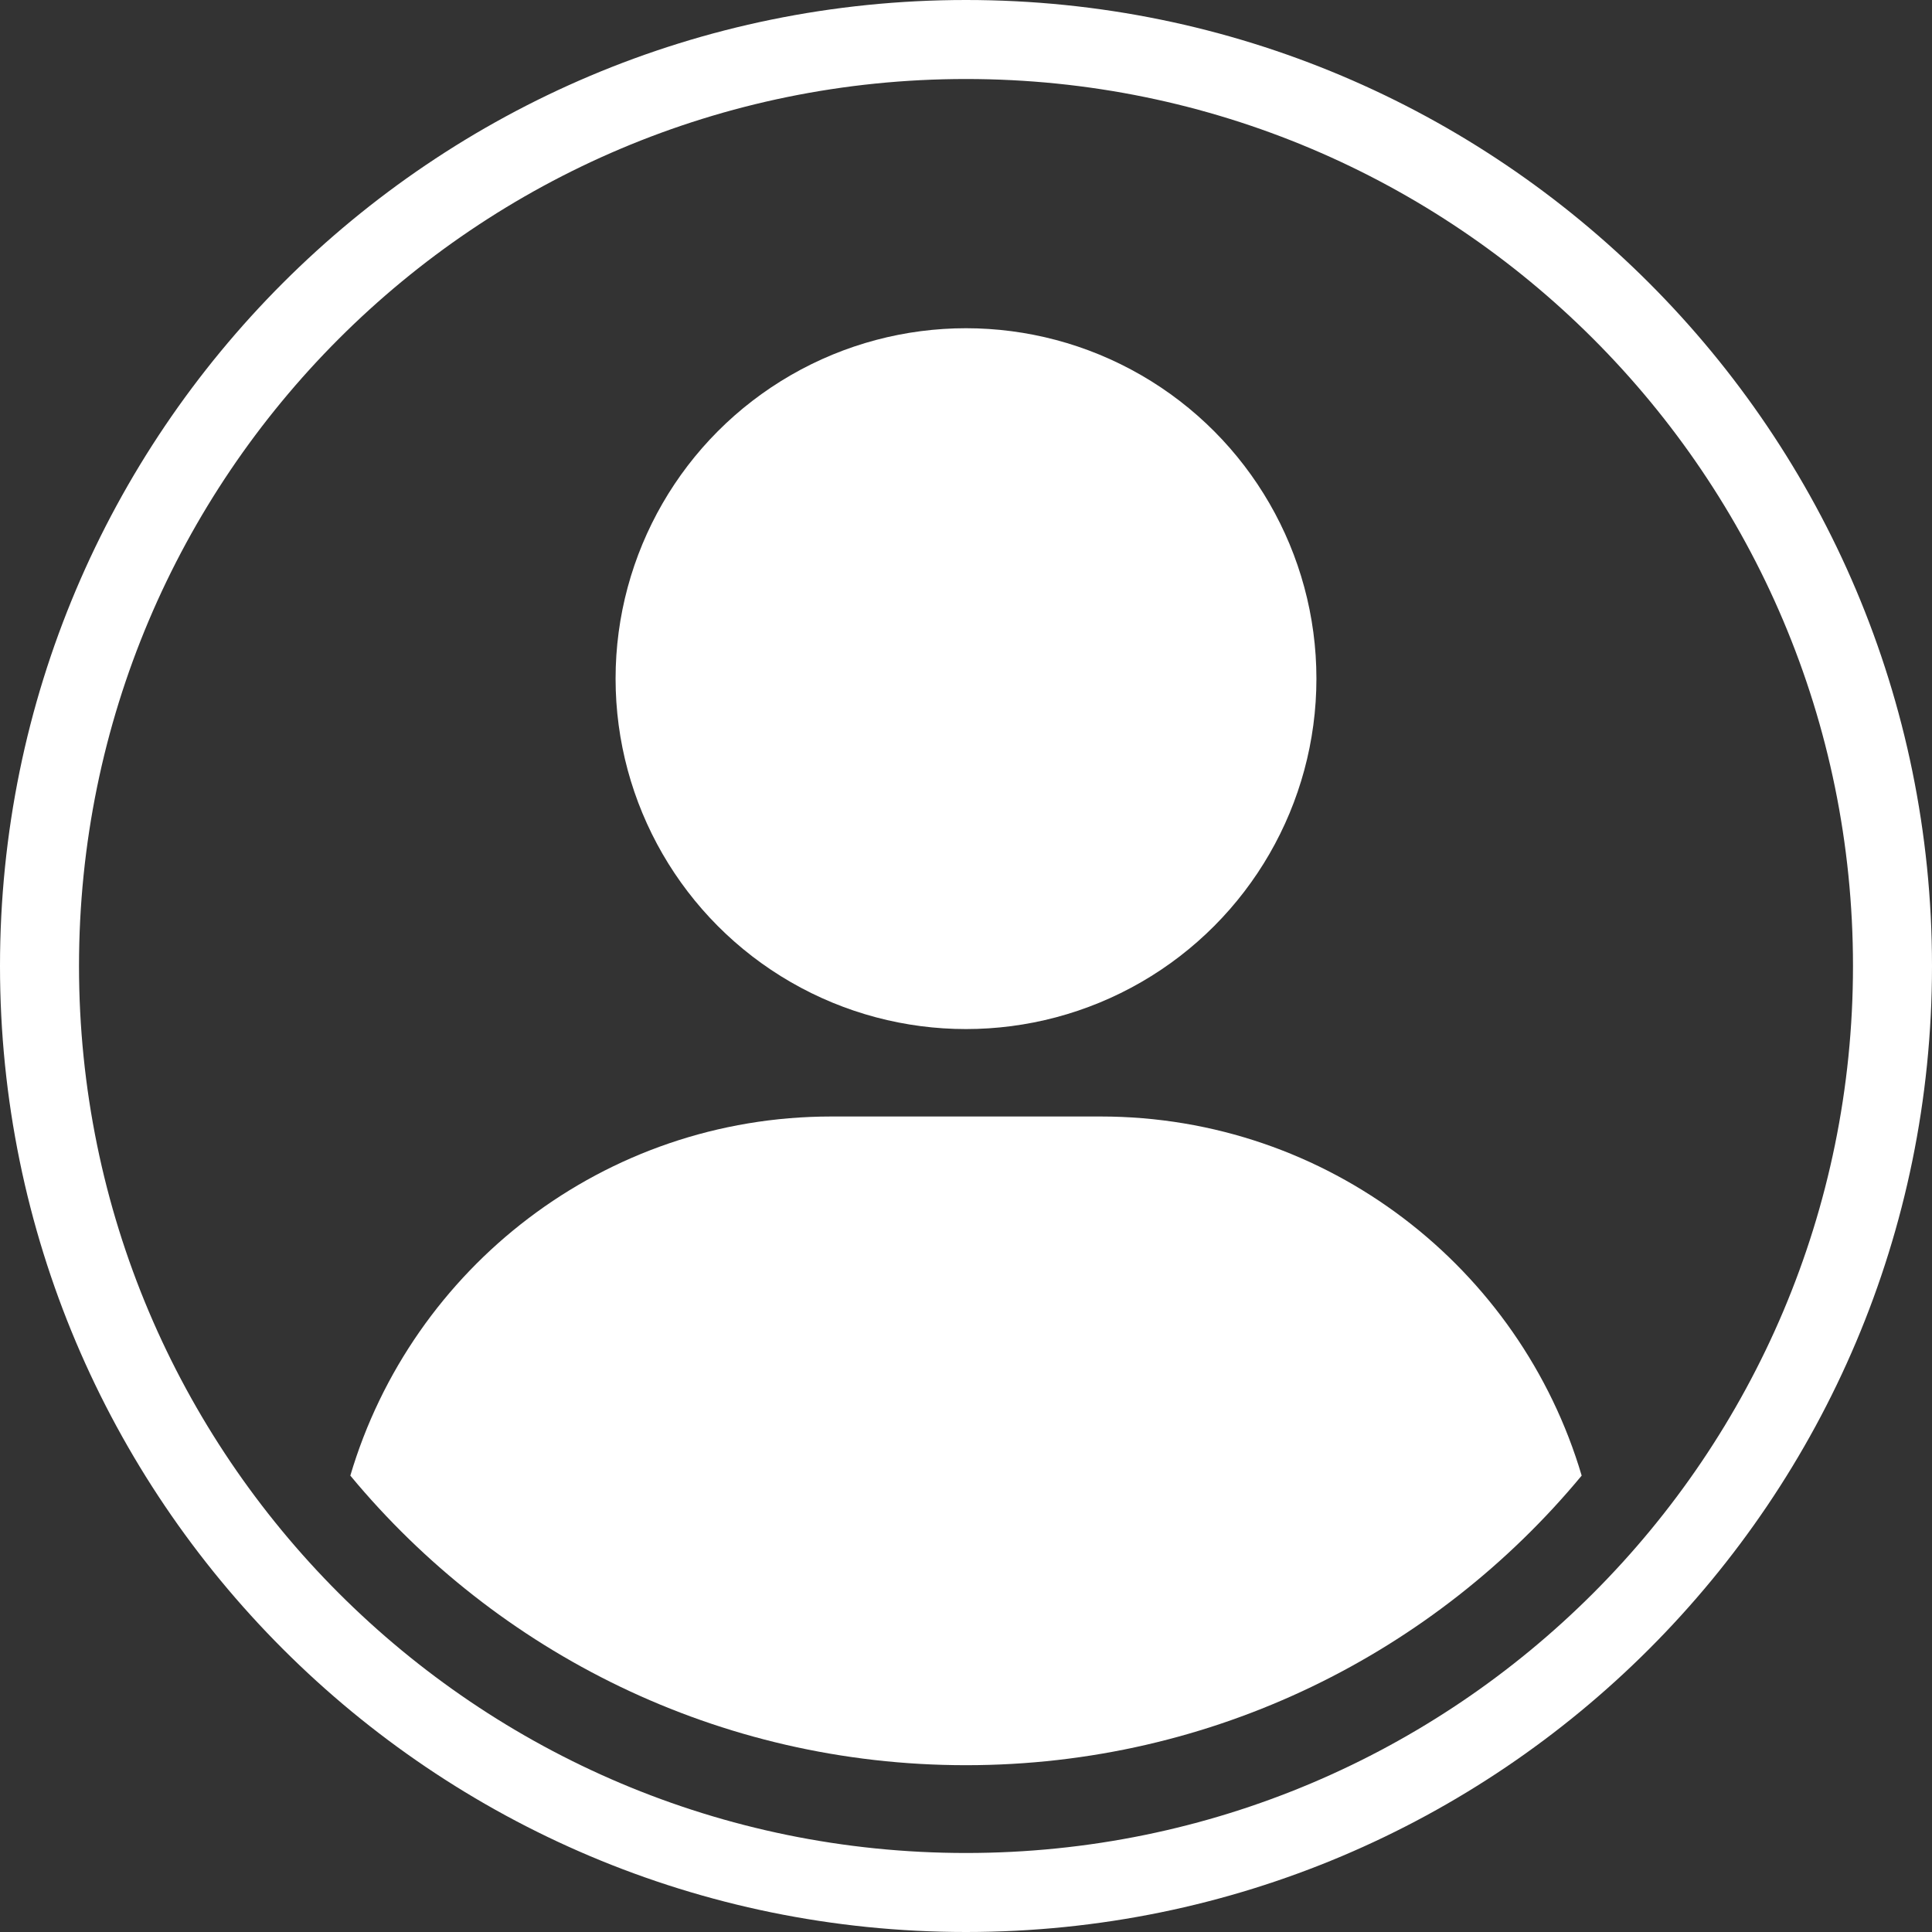 <?xml version="1.0" encoding="UTF-8"?>
<svg id="Layer_1" data-name="Layer 1" xmlns="http://www.w3.org/2000/svg" viewBox="0 0 3521.14 3521.14">
  <rect x="0" y="0" width="3521.14" height="3521.14" fill="#333333" stroke="none"/>
  <defs>
    <style>
      .cls-1 {
        fill: #fff;
      }
    </style>
  </defs>
  <path class="cls-1" d="m1760.57,0C788.23,0,0,788.23,0,1760.57s788.23,1760.57,1760.57,1760.57,1760.57-788.23,1760.57-1760.57S2732.91,0,1760.57,0Zm0,3377.14c-892.81,0-1616.57-723.76-1616.57-1616.57S867.76,144,1760.57,144s1616.57,723.76,1616.57,1616.57-723.76,1616.57-1616.57,1616.57Z"/>
  <g>
    <circle class="cls-1" cx="1760.57" cy="1236.86" r="638.65"/>
    <path class="cls-1" d="m2882.65,2689.35c-111.94-378.4-462.14-654.5-876.84-654.5h-490.48c-414.7,0-764.9,276.1-876.84,654.5,267.17,322.41,670.64,527.79,1122.08,527.79s854.91-205.38,1122.08-527.79Z"/>
  </g>
</svg>